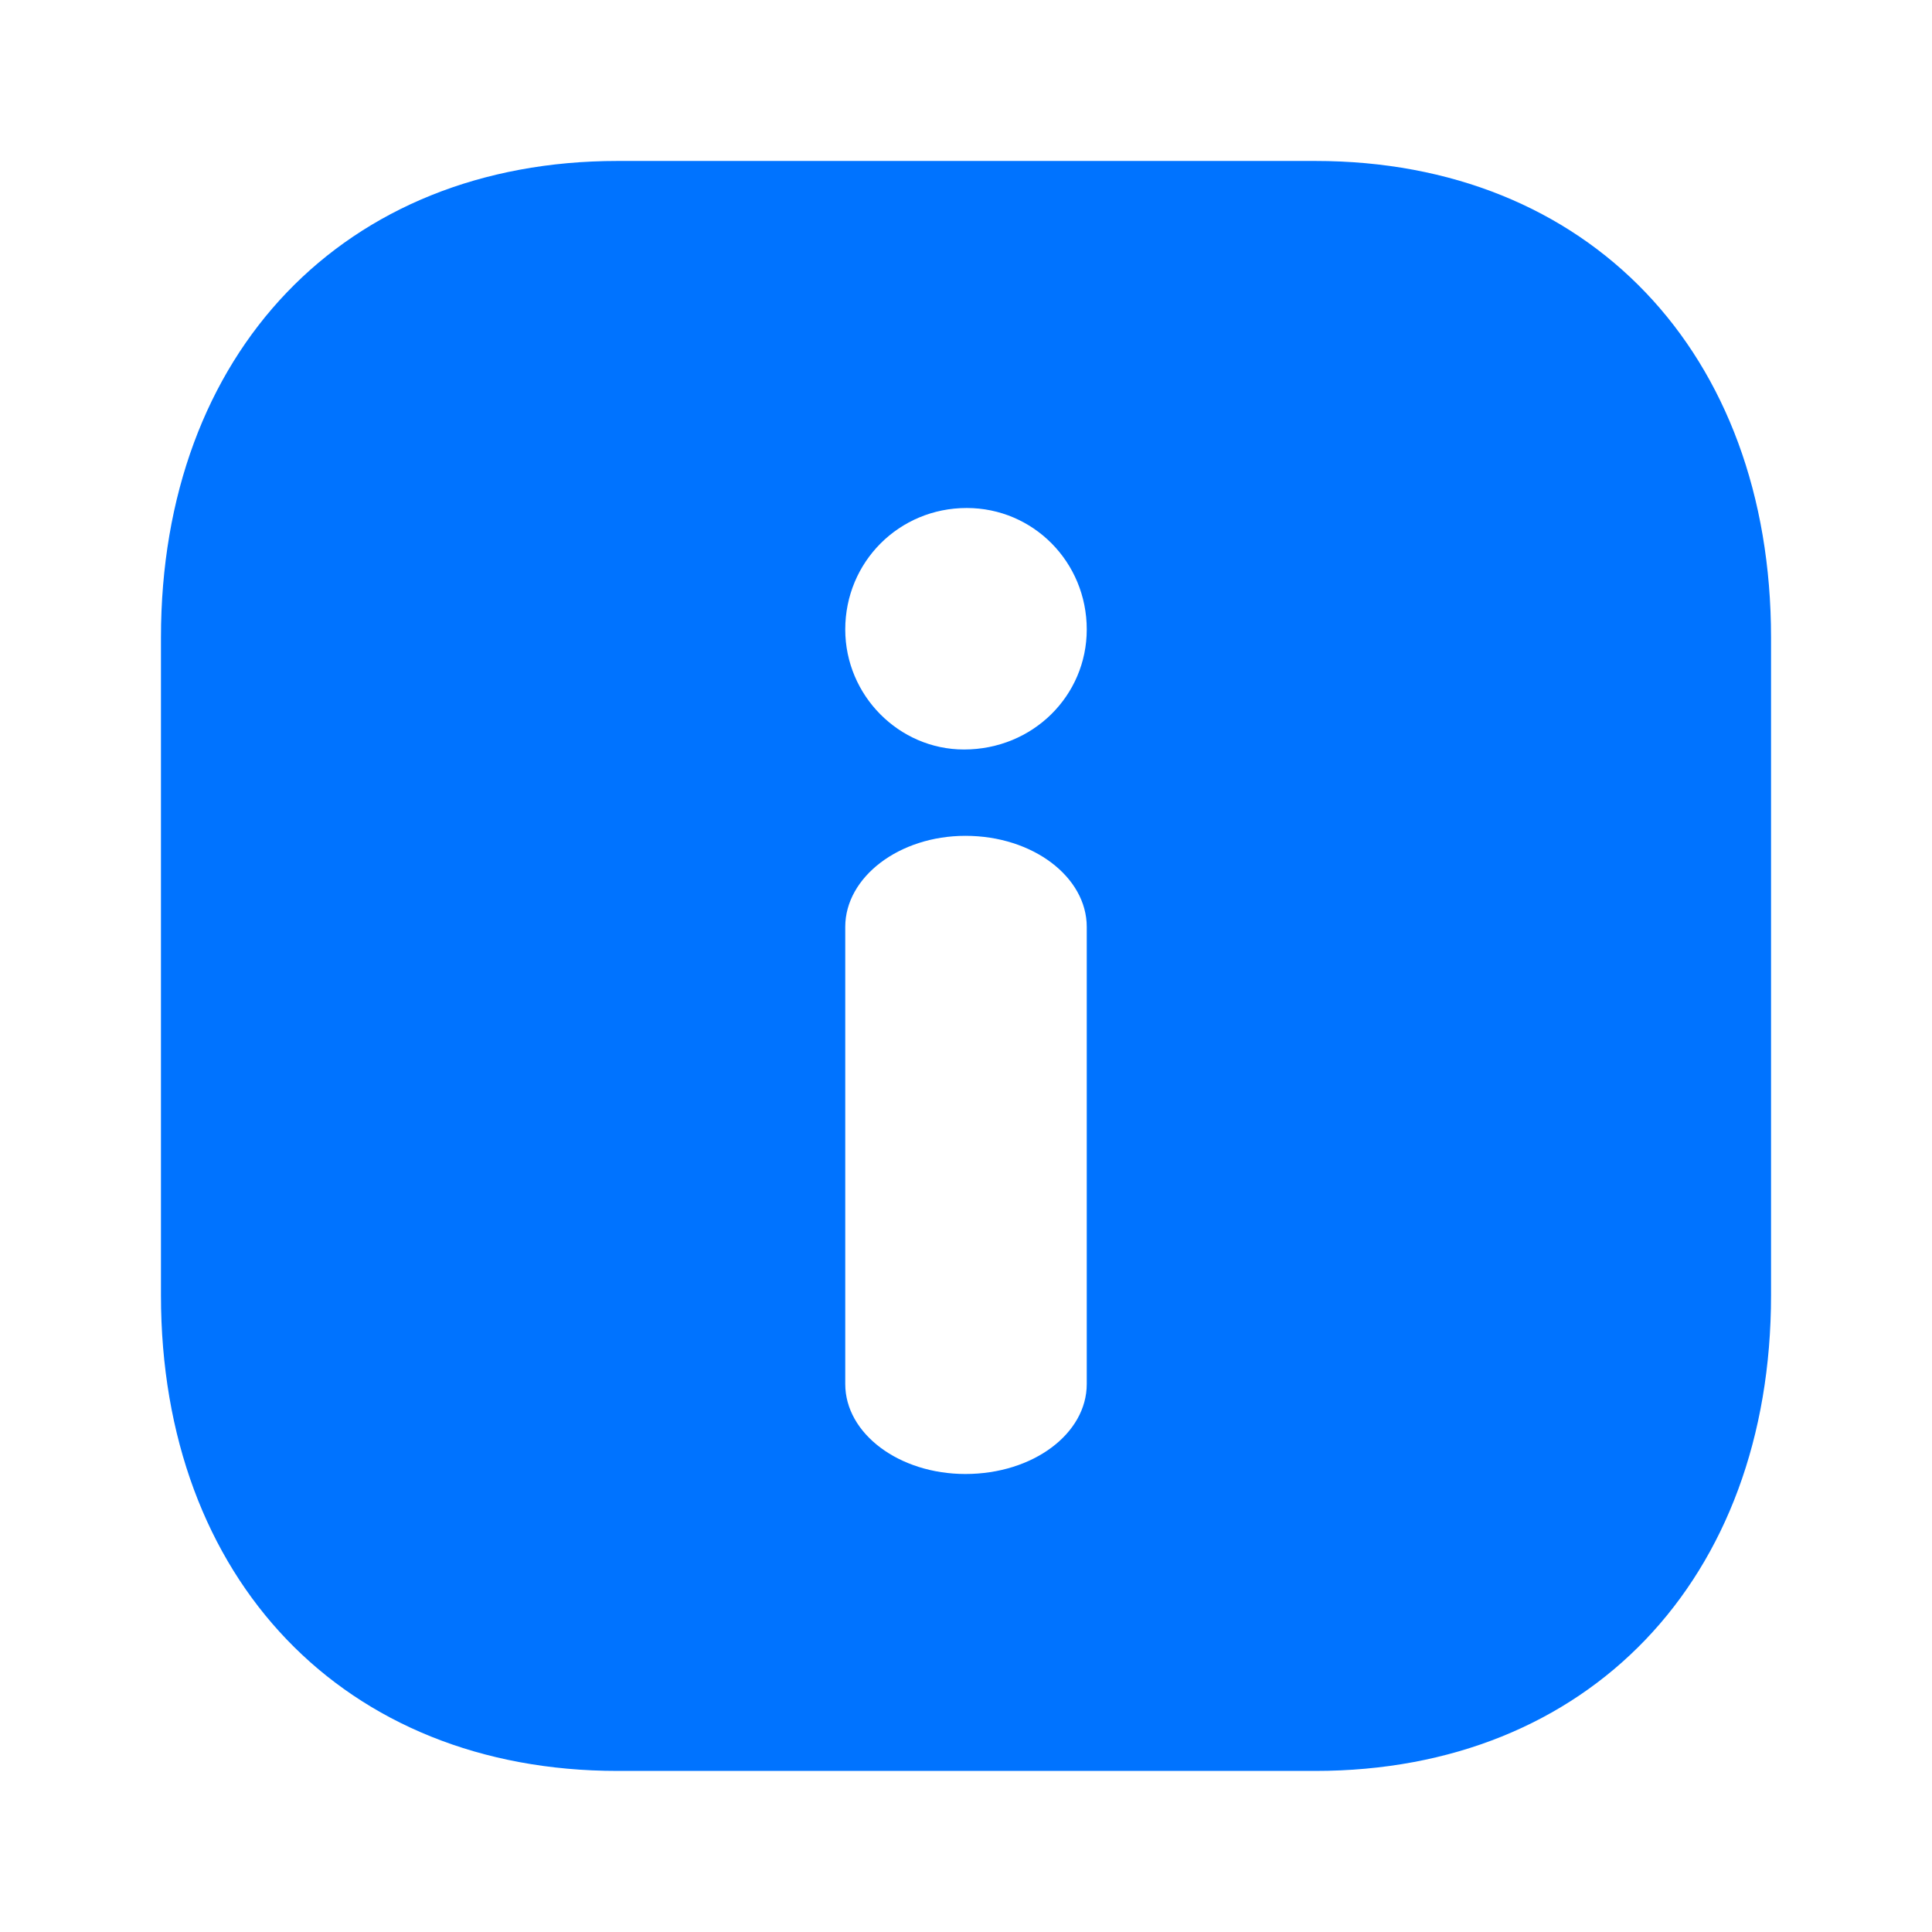 <svg width="16" height="16" viewBox="0 0 16 16" fill="none" xmlns="http://www.w3.org/2000/svg">
<path fill-rule="evenodd" clip-rule="evenodd" d="M5.114 1.333H10.893C13.153 1.333 14.667 2.92 14.667 5.28V10.727C14.667 13.08 13.153 14.666 10.893 14.666H5.114C2.853 14.666 1.333 13.08 1.333 10.727V5.28C1.333 2.92 2.853 1.333 5.114 1.333ZM7.983 6.207C7.446 6.207 7 5.76 7 5.213C7 4.653 7.446 4.207 8.006 4.207C8.555 4.207 9 4.653 9 5.213C9 5.76 8.555 6.207 7.983 6.207ZM9 11.462C9 11.873 8.555 12.207 7.995 12.207C7.446 12.207 7 11.873 7 11.462V7.676C7 7.264 7.446 6.922 7.995 6.922C8.555 6.922 9 7.264 9 7.676V11.462Z" fill="#0073FF"/>
</svg>
